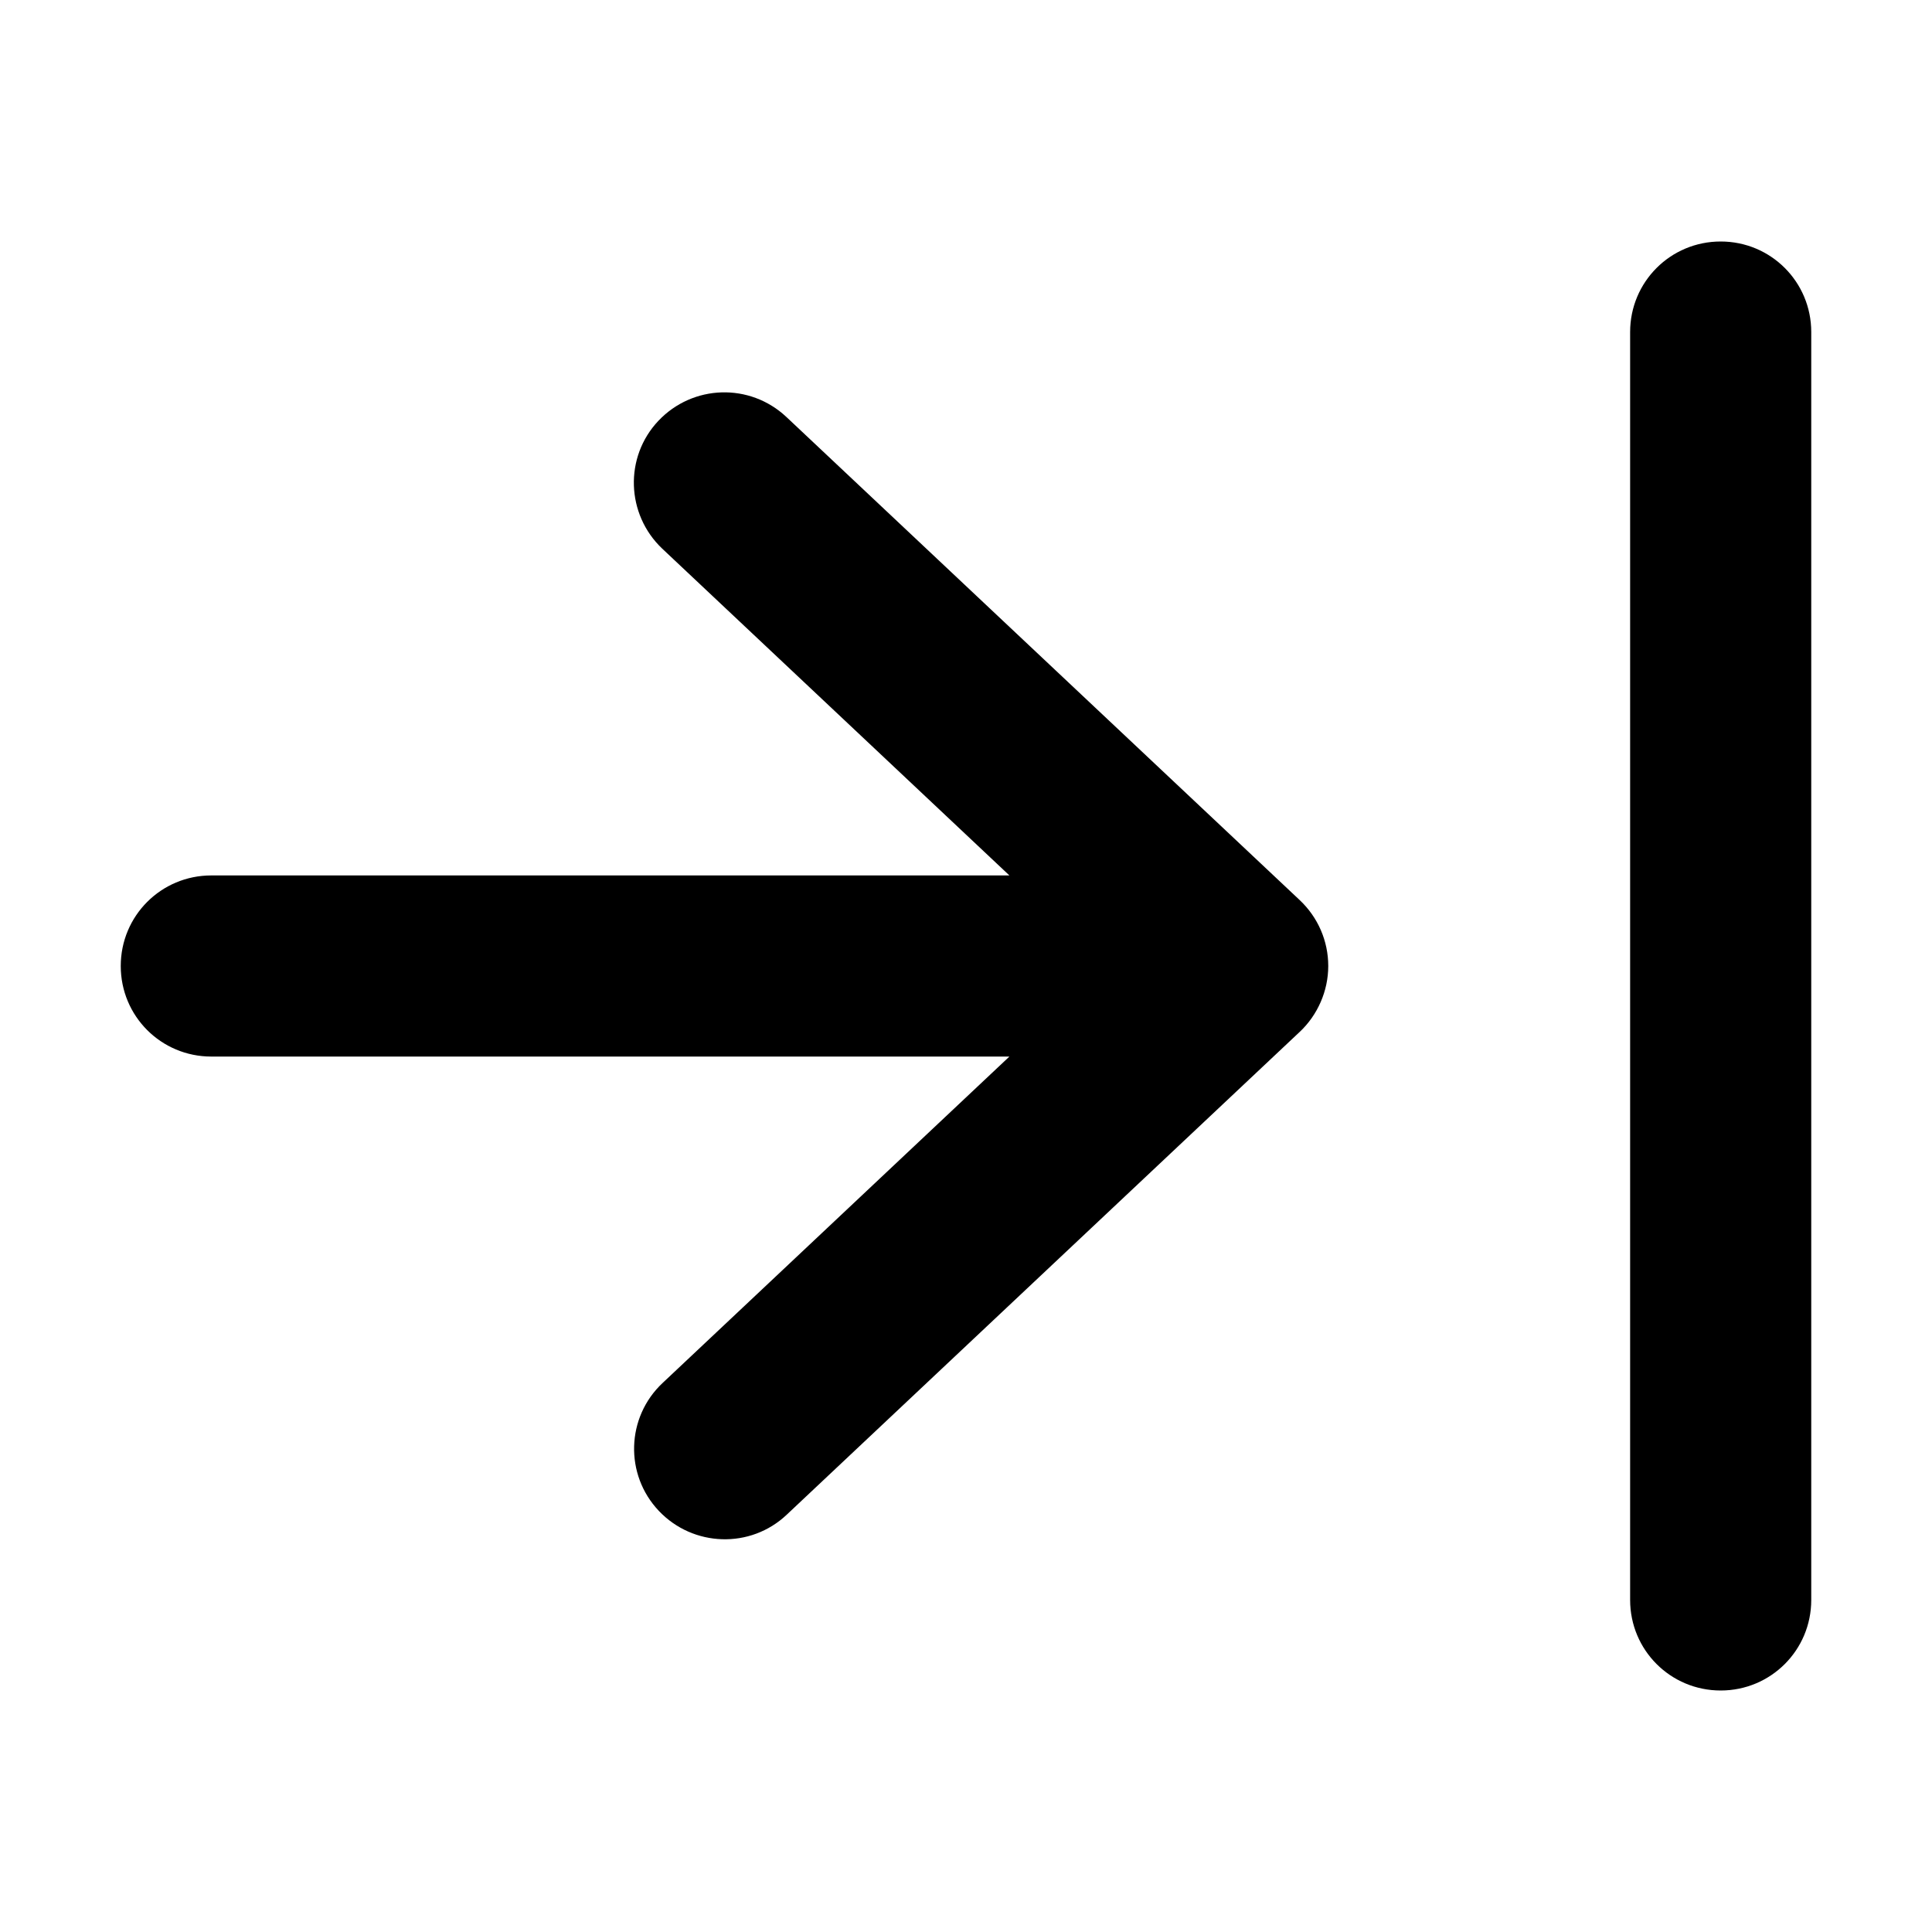 <svg xmlns="http://www.w3.org/2000/svg" width="24" height="24" viewBox="0 0 448 512"><path class="pr-icon-duotone-primary" d="M448 88c0-13.3-10.7-24-24-24s-24 10.7-24 24l0 336c0 13.3 10.7 24 24 24s24-10.7 24-24l0-336zM312.4 273.5c4.8-4.5 7.6-10.9 7.6-17.5s-2.7-12.9-7.6-17.5l-136-128c-9.7-9.1-24.8-8.6-33.9 1s-8.6 24.8 1 33.9L235.5 232 152 232 24 232c-13.3 0-24 10.7-24 24s10.7 24 24 24l128 0 83.5 0-91.9 86.5c-9.7 9.1-10.1 24.3-1 33.9s24.3 10.1 33.9 1l136-128z"/></svg>